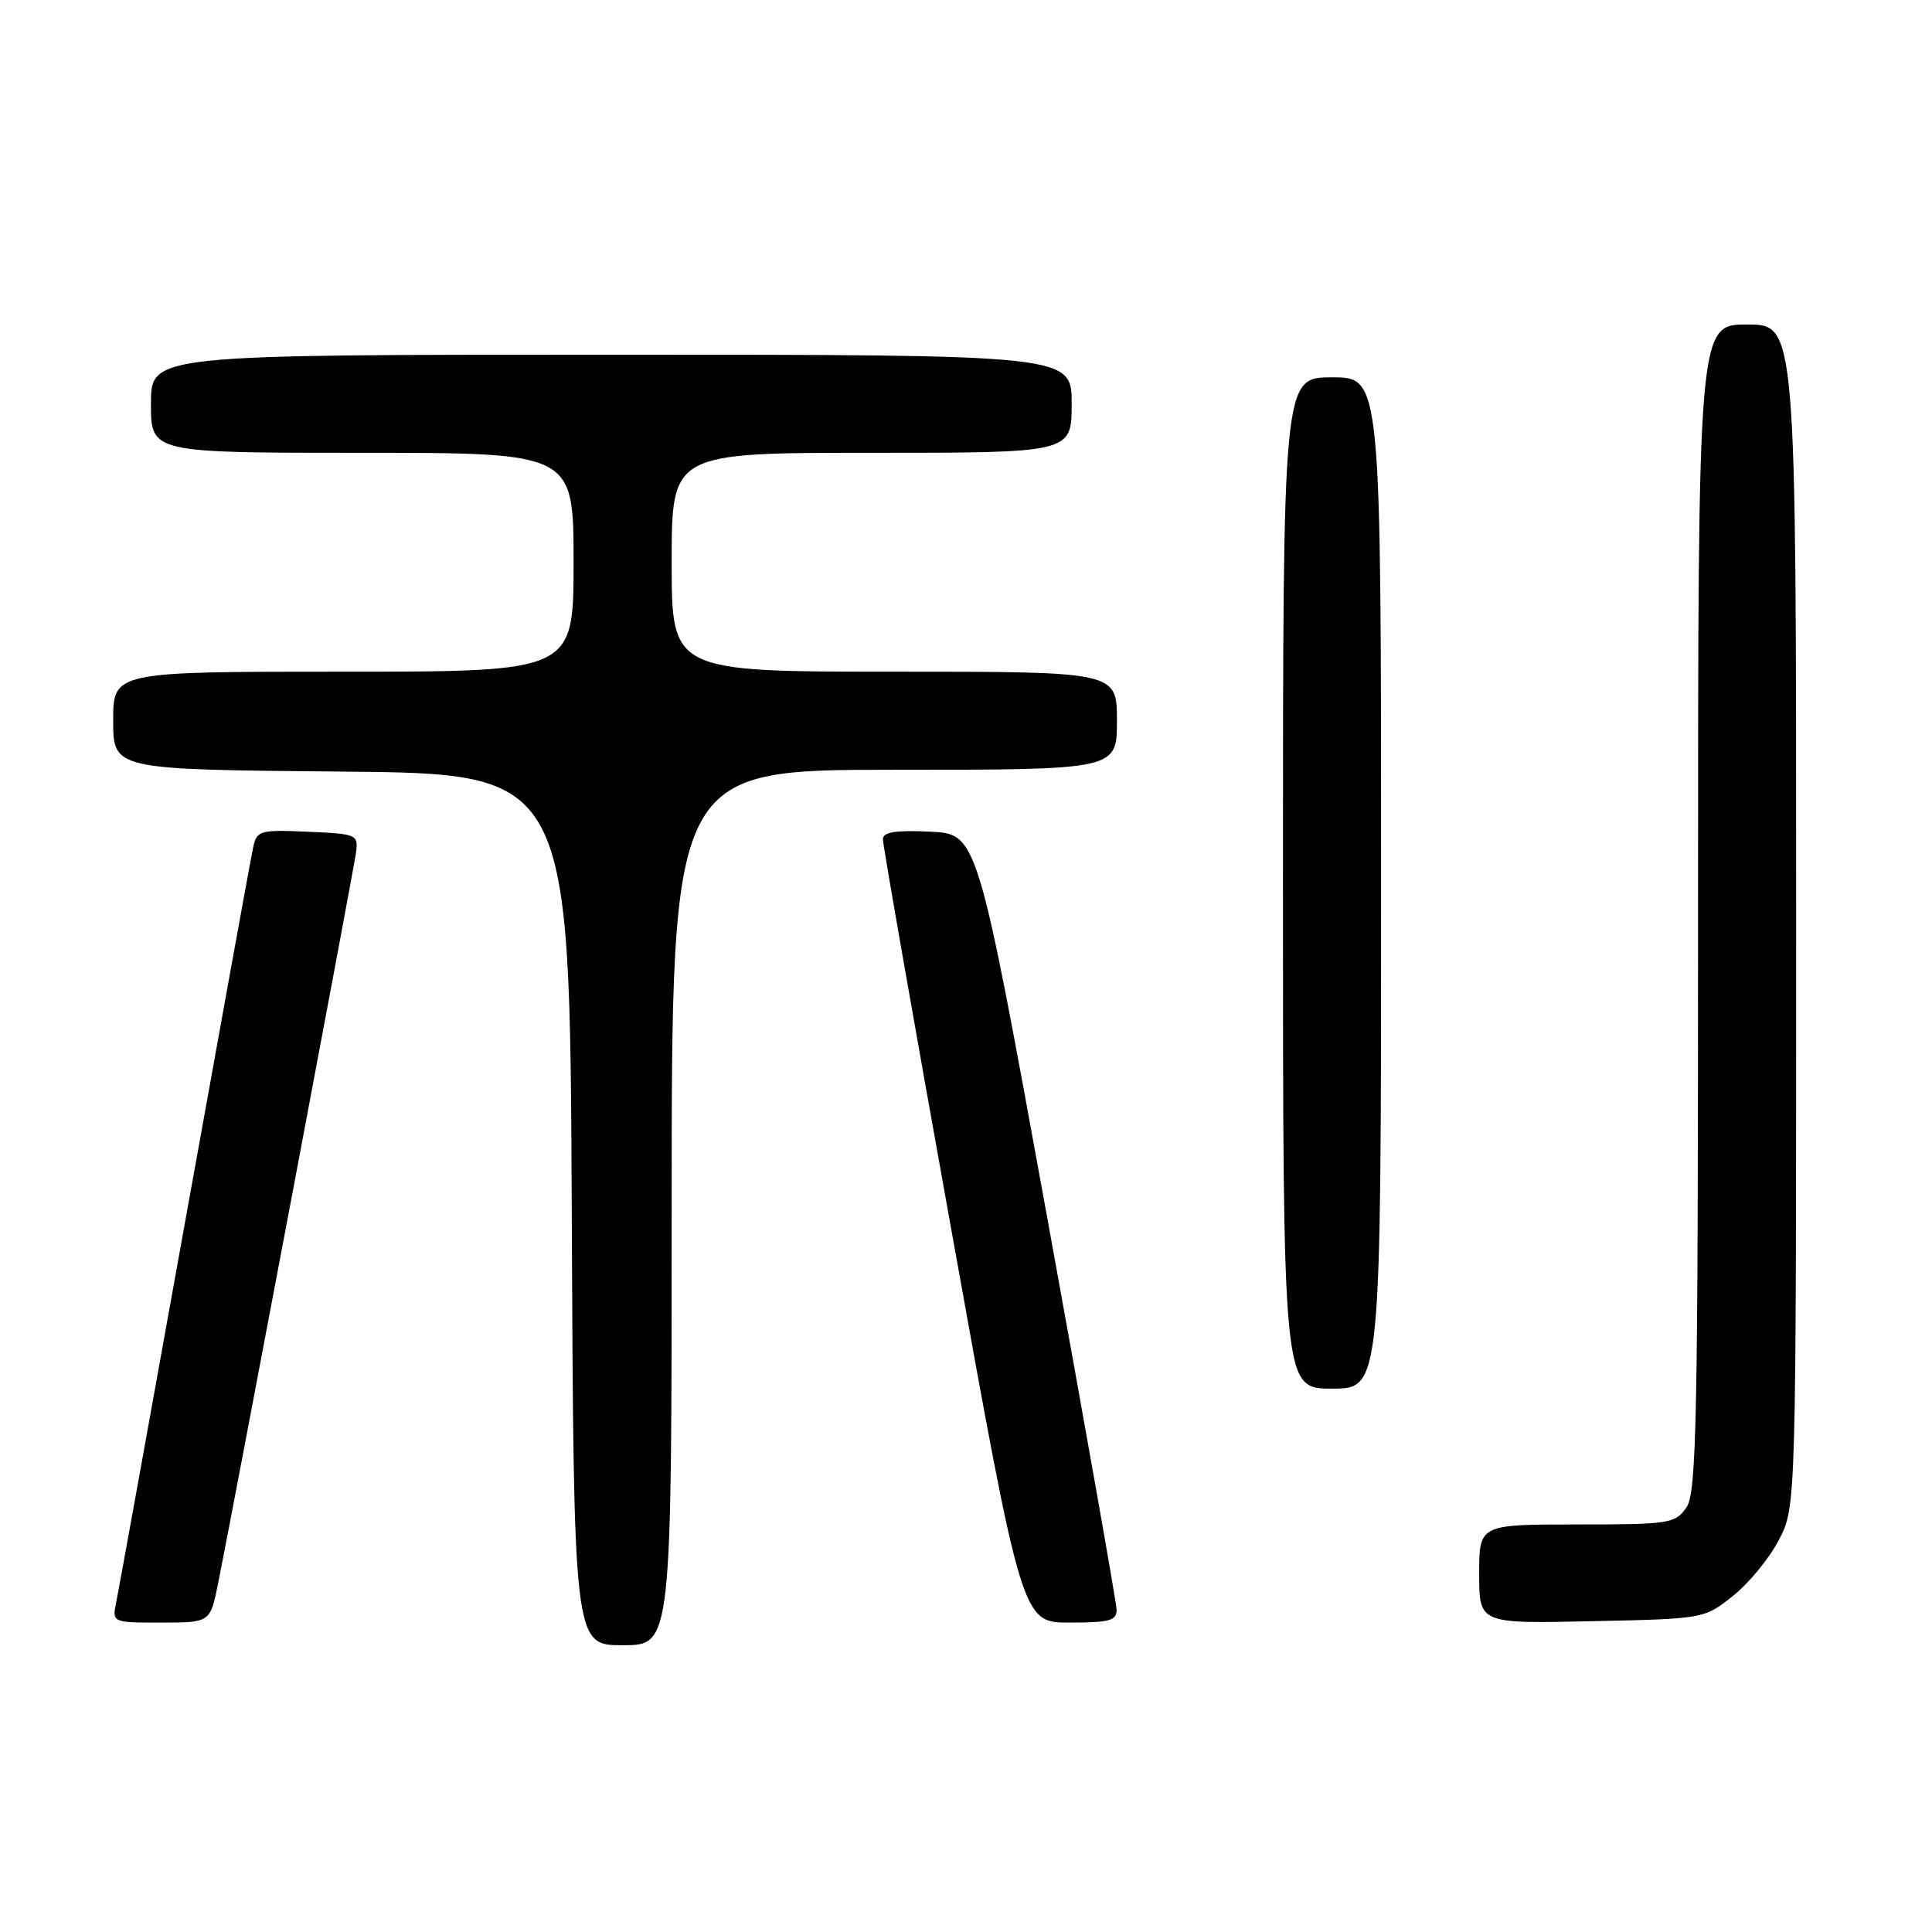 <?xml version="1.0" encoding="UTF-8" standalone="no"?>
<!DOCTYPE svg PUBLIC "-//W3C//DTD SVG 1.1//EN" "http://www.w3.org/Graphics/SVG/1.1/DTD/svg11.dtd" >
<svg xmlns="http://www.w3.org/2000/svg" xmlns:xlink="http://www.w3.org/1999/xlink" version="1.1" viewBox="0 0 256 256">
 <g >
 <path fill="currentColor"
d=" M 89.00 160.00 C 89.00 102.00 89.00 102.00 118.50 102.00 C 148.00 102.00 148.00 102.00 148.00 95.50 C 148.00 89.00 148.00 89.00 118.50 89.00 C 89.00 89.00 89.00 89.00 89.00 74.50 C 89.00 60.00 89.00 60.00 115.50 60.00 C 142.00 60.00 142.00 60.00 142.00 53.50 C 142.00 47.00 142.00 47.00 81.00 47.00 C 20.00 47.00 20.00 47.00 20.00 53.50 C 20.00 60.00 20.00 60.00 48.00 60.00 C 76.00 60.00 76.00 60.00 76.00 74.50 C 76.00 89.00 76.00 89.00 45.50 89.00 C 15.00 89.00 15.00 89.00 15.00 95.49 C 15.00 101.97 15.00 101.97 45.25 102.24 C 75.50 102.50 75.50 102.50 75.76 160.25 C 76.02 218.00 76.02 218.00 82.51 218.00 C 89.00 218.00 89.00 218.00 89.00 160.00 Z  M 28.91 209.75 C 31.17 198.43 46.85 115.35 47.17 113.00 C 47.49 110.57 47.31 110.49 40.78 110.21 C 34.47 109.93 34.03 110.05 33.56 112.21 C 33.28 113.47 29.21 135.88 24.51 162.00 C 19.81 188.12 15.72 210.74 15.41 212.25 C 14.84 215.00 14.84 215.00 21.35 215.00 C 27.86 215.00 27.86 215.00 28.91 209.75 Z  M 147.95 213.25 C 147.92 212.29 143.76 188.78 138.70 161.00 C 129.50 110.50 129.50 110.50 123.25 110.20 C 118.65 109.98 117.00 110.25 116.99 111.20 C 116.98 111.92 121.12 135.56 126.20 163.75 C 135.42 215.00 135.42 215.00 141.71 215.00 C 147.05 215.00 147.99 214.74 147.95 213.25 Z  M 229.66 211.44 C 231.77 209.76 234.51 206.40 235.75 203.98 C 238.00 199.58 238.00 199.58 238.00 121.29 C 238.00 43.00 238.00 43.00 231.50 43.00 C 225.00 43.00 225.00 43.00 225.00 120.28 C 225.00 188.60 224.82 197.81 223.44 199.78 C 221.97 201.88 221.18 202.00 208.94 202.00 C 196.00 202.00 196.00 202.00 196.00 208.57 C 196.00 215.14 196.00 215.14 210.91 214.82 C 225.82 214.50 225.82 214.50 229.66 211.44 Z  M 183.00 117.00 C 183.00 50.00 183.00 50.00 176.50 50.00 C 170.00 50.00 170.00 50.00 170.00 117.00 C 170.00 184.00 170.00 184.00 176.50 184.00 C 183.00 184.00 183.00 184.00 183.00 117.00 Z "/>
</g>
</svg>